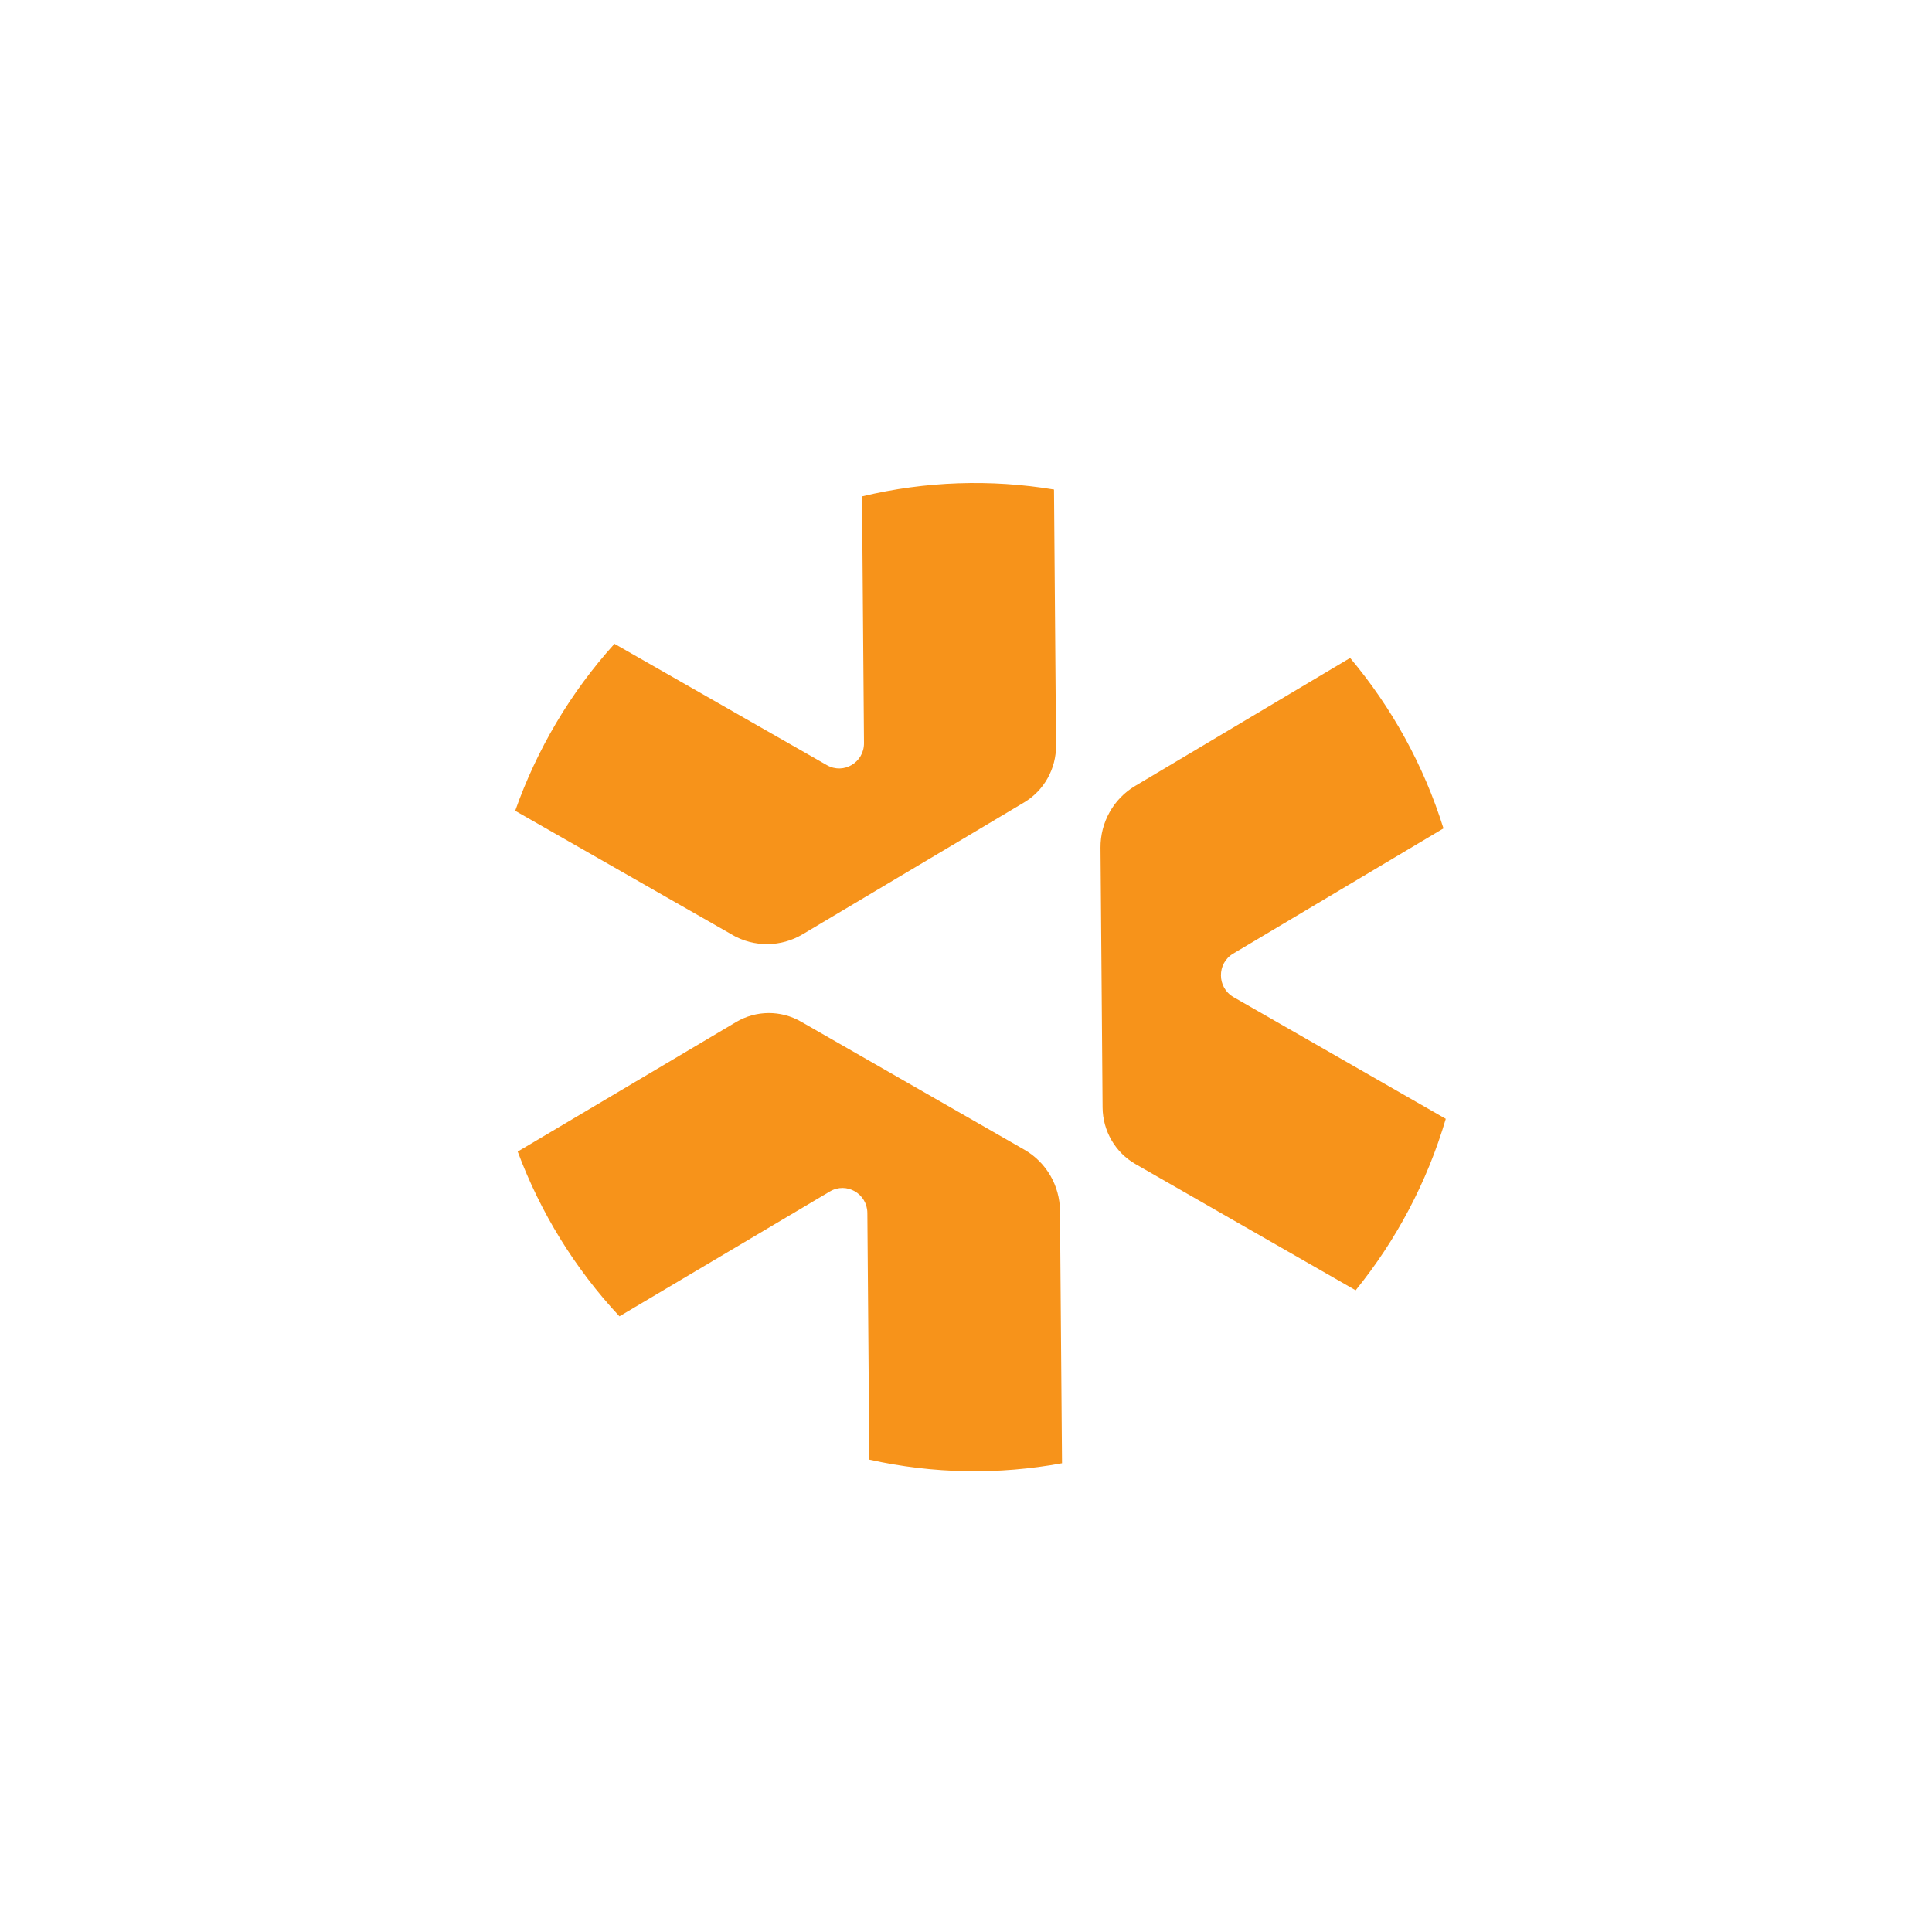 <svg width="100" height="100" viewBox="0 0 100 100" fill="none" xmlns="http://www.w3.org/2000/svg">
<path d="M58.755 40.68C57.634 41.346 56.952 42.566 56.962 43.881L56.993 47.679L57.039 53.401L57.07 57.324C57.08 58.537 57.728 59.654 58.772 60.252L70.168 66.786C72.263 64.201 73.868 61.193 74.834 57.91L63.847 51.61C62.986 51.115 62.977 49.865 63.83 49.359L74.715 42.878C73.69 39.601 72.03 36.611 69.883 34.055L58.755 40.68Z" fill="#F7931A"/>
<path d="M37.906 48.392C39.038 49.038 40.425 49.027 41.544 48.359L44.783 46.431L49.662 43.527L53.005 41.535C54.039 40.92 54.671 39.792 54.661 38.58L54.555 25.337C51.293 24.797 47.915 24.899 44.618 25.693L44.72 38.463C44.727 39.463 43.663 40.098 42.802 39.605L31.805 33.323C29.511 35.86 27.782 38.807 26.666 41.967L37.91 48.39L37.906 48.392Z" fill="#F7931A"/>
<path d="M54.866 62.682C54.857 61.368 54.154 60.159 53.023 59.51L49.755 57.636L44.832 54.813L41.456 52.877C40.412 52.278 39.132 52.287 38.096 52.903L26.796 59.606C27.962 62.734 29.735 65.643 32.062 68.133L42.956 61.669C43.81 61.163 44.886 61.781 44.894 62.781L44.996 75.551C48.316 76.295 51.706 76.338 54.97 75.738L54.864 62.682H54.866Z" fill="#F7931A"/>
</svg>
